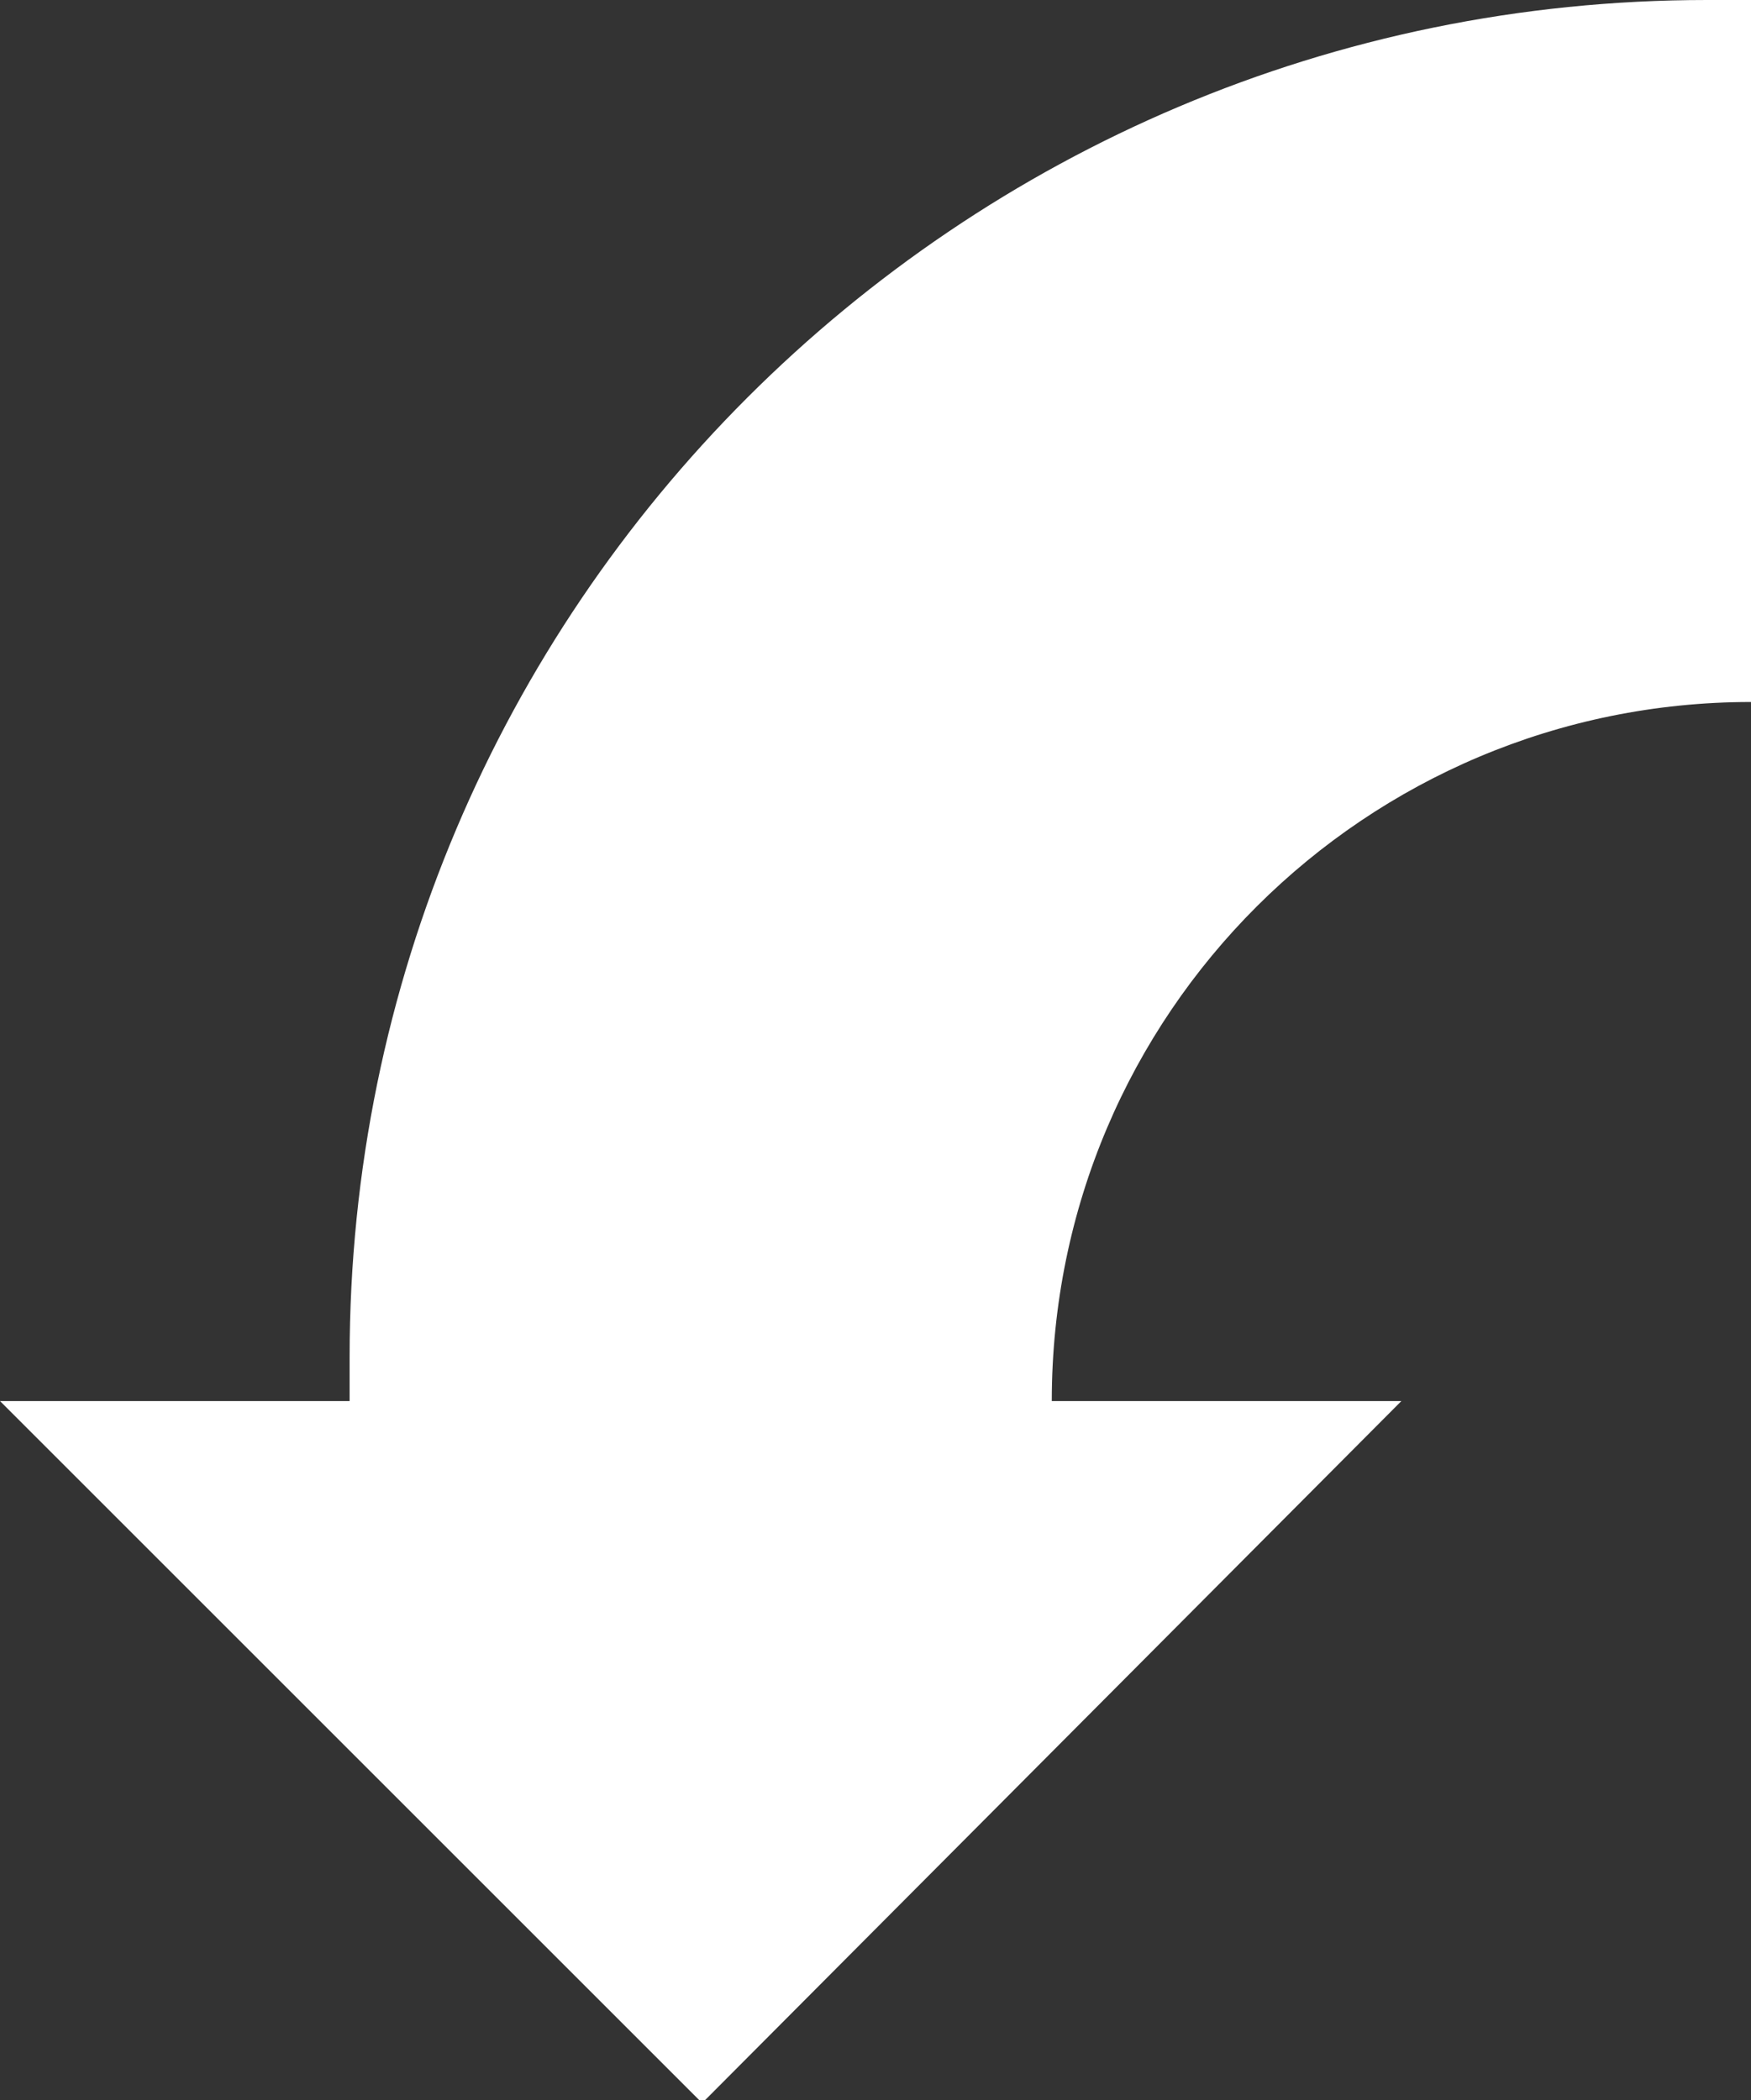 <?xml version="1.0" encoding="utf-8"?>
<!-- Generator: Adobe Illustrator 23.0.1, SVG Export Plug-In . SVG Version: 6.00 Build 0)  -->
<svg version="1.1" id="Calque_1" xmlns="http://www.w3.org/2000/svg" xmlns:xlink="http://www.w3.org/1999/xlink" x="0px" y="0px"
	 viewBox="0 0 59.6 71.5" style="enable-background:new 0 0 59.6 71.5;" xml:space="preserve">
<rect x="0" y="0" width="59.6" height="71.5" fill="#333333" stroke="none"/>
<style type="text/css">
	.st0{fill:#FFFFFF;}
</style>
<title>Sans titre - 1</title>
<path class="st0" d="M0,47.7l23.9,23.9l23.8-23.9H35.8c0-13.2,10.7-23.8,23.8-23.8l0,0l0,0V0h-1.5C32.6,0,11.9,20.7,11.9,46.2v1.5H0
	z"/>
</svg>
